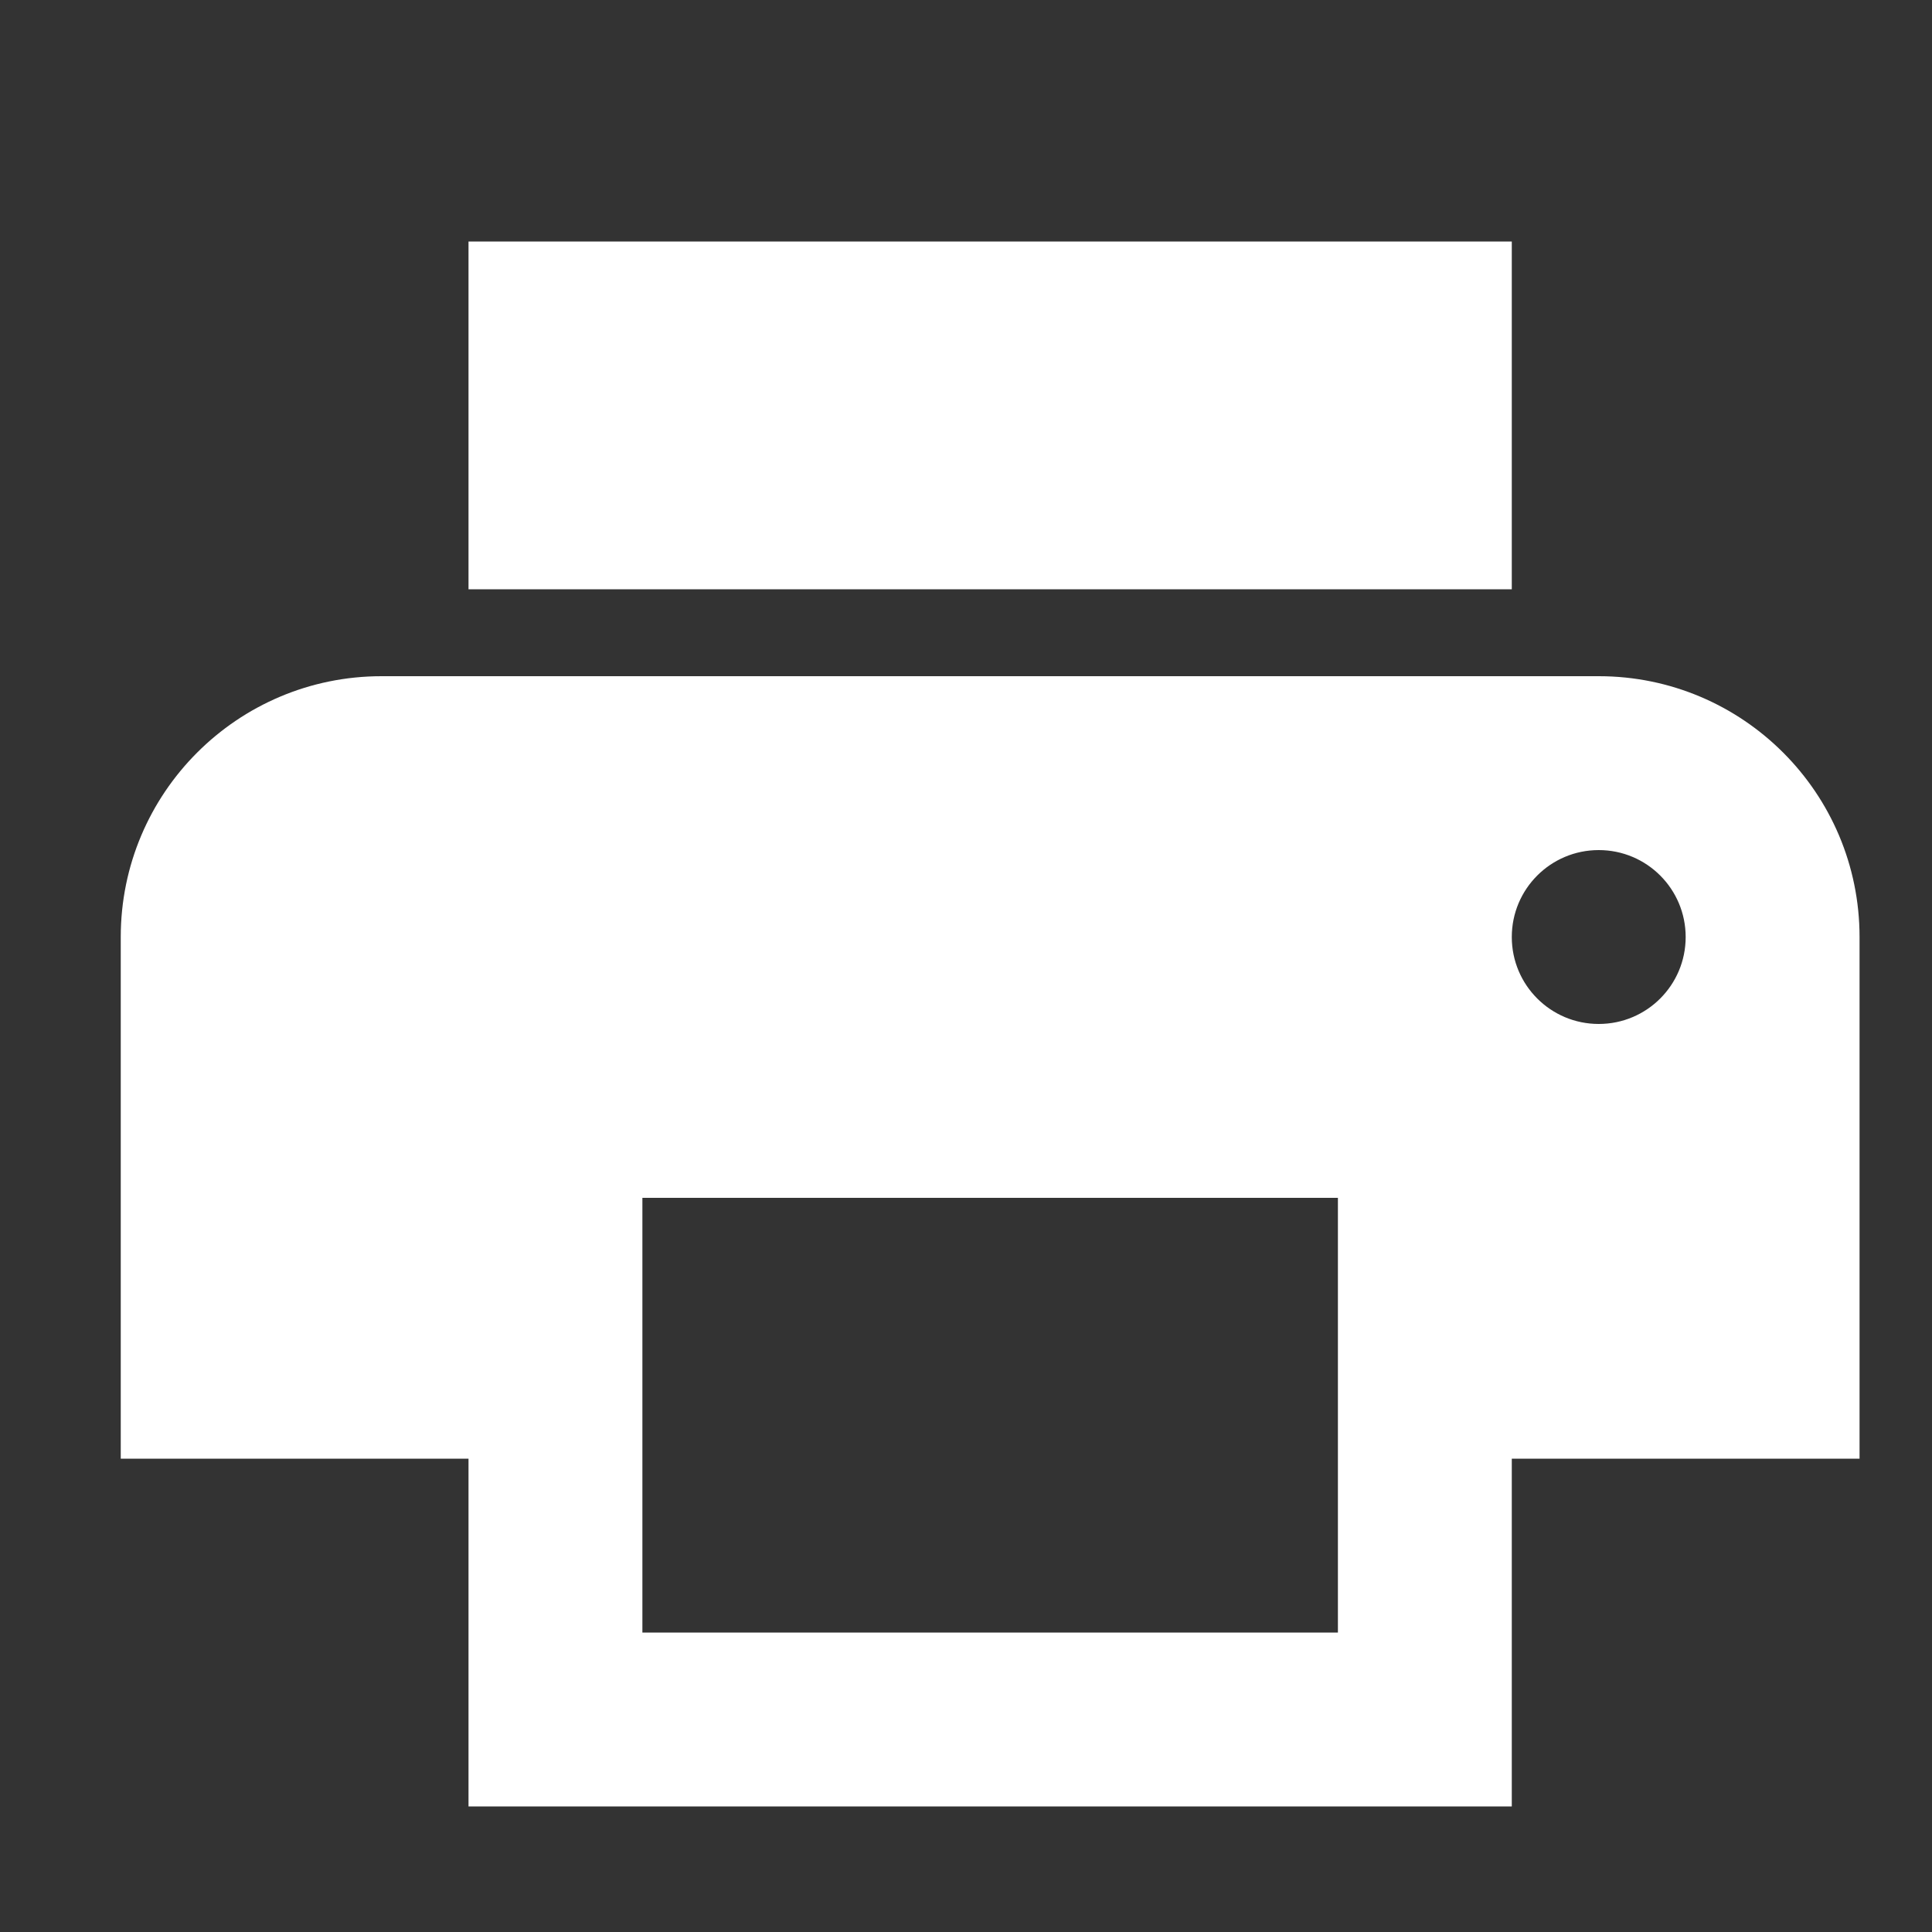 <svg xmlns="http://www.w3.org/2000/svg" width="16" height="16" viewBox="0 0 16 16">
    <rect x="0" y="0" width="16" height="16" fill="#333333" stroke="none"/>
    <path fill="#FFF" fill-rule="evenodd" d="M12.52 2H3.88v2.88h8.64m.72 3.6c-.398 0-.72-.322-.72-.72 0-.398.322-.72.72-.72.398 0 .72.322.72.72 0 .398-.322.72-.72.72m-2.16 5.04H5.32v-3.6h5.76m2.16-4.32H3.16C1.967 5.6 1 6.567 1 7.76v4.32h2.88v2.88h8.64v-2.88h2.88V7.76c0-1.193-.967-2.16-2.16-2.16z"/>
</svg>
